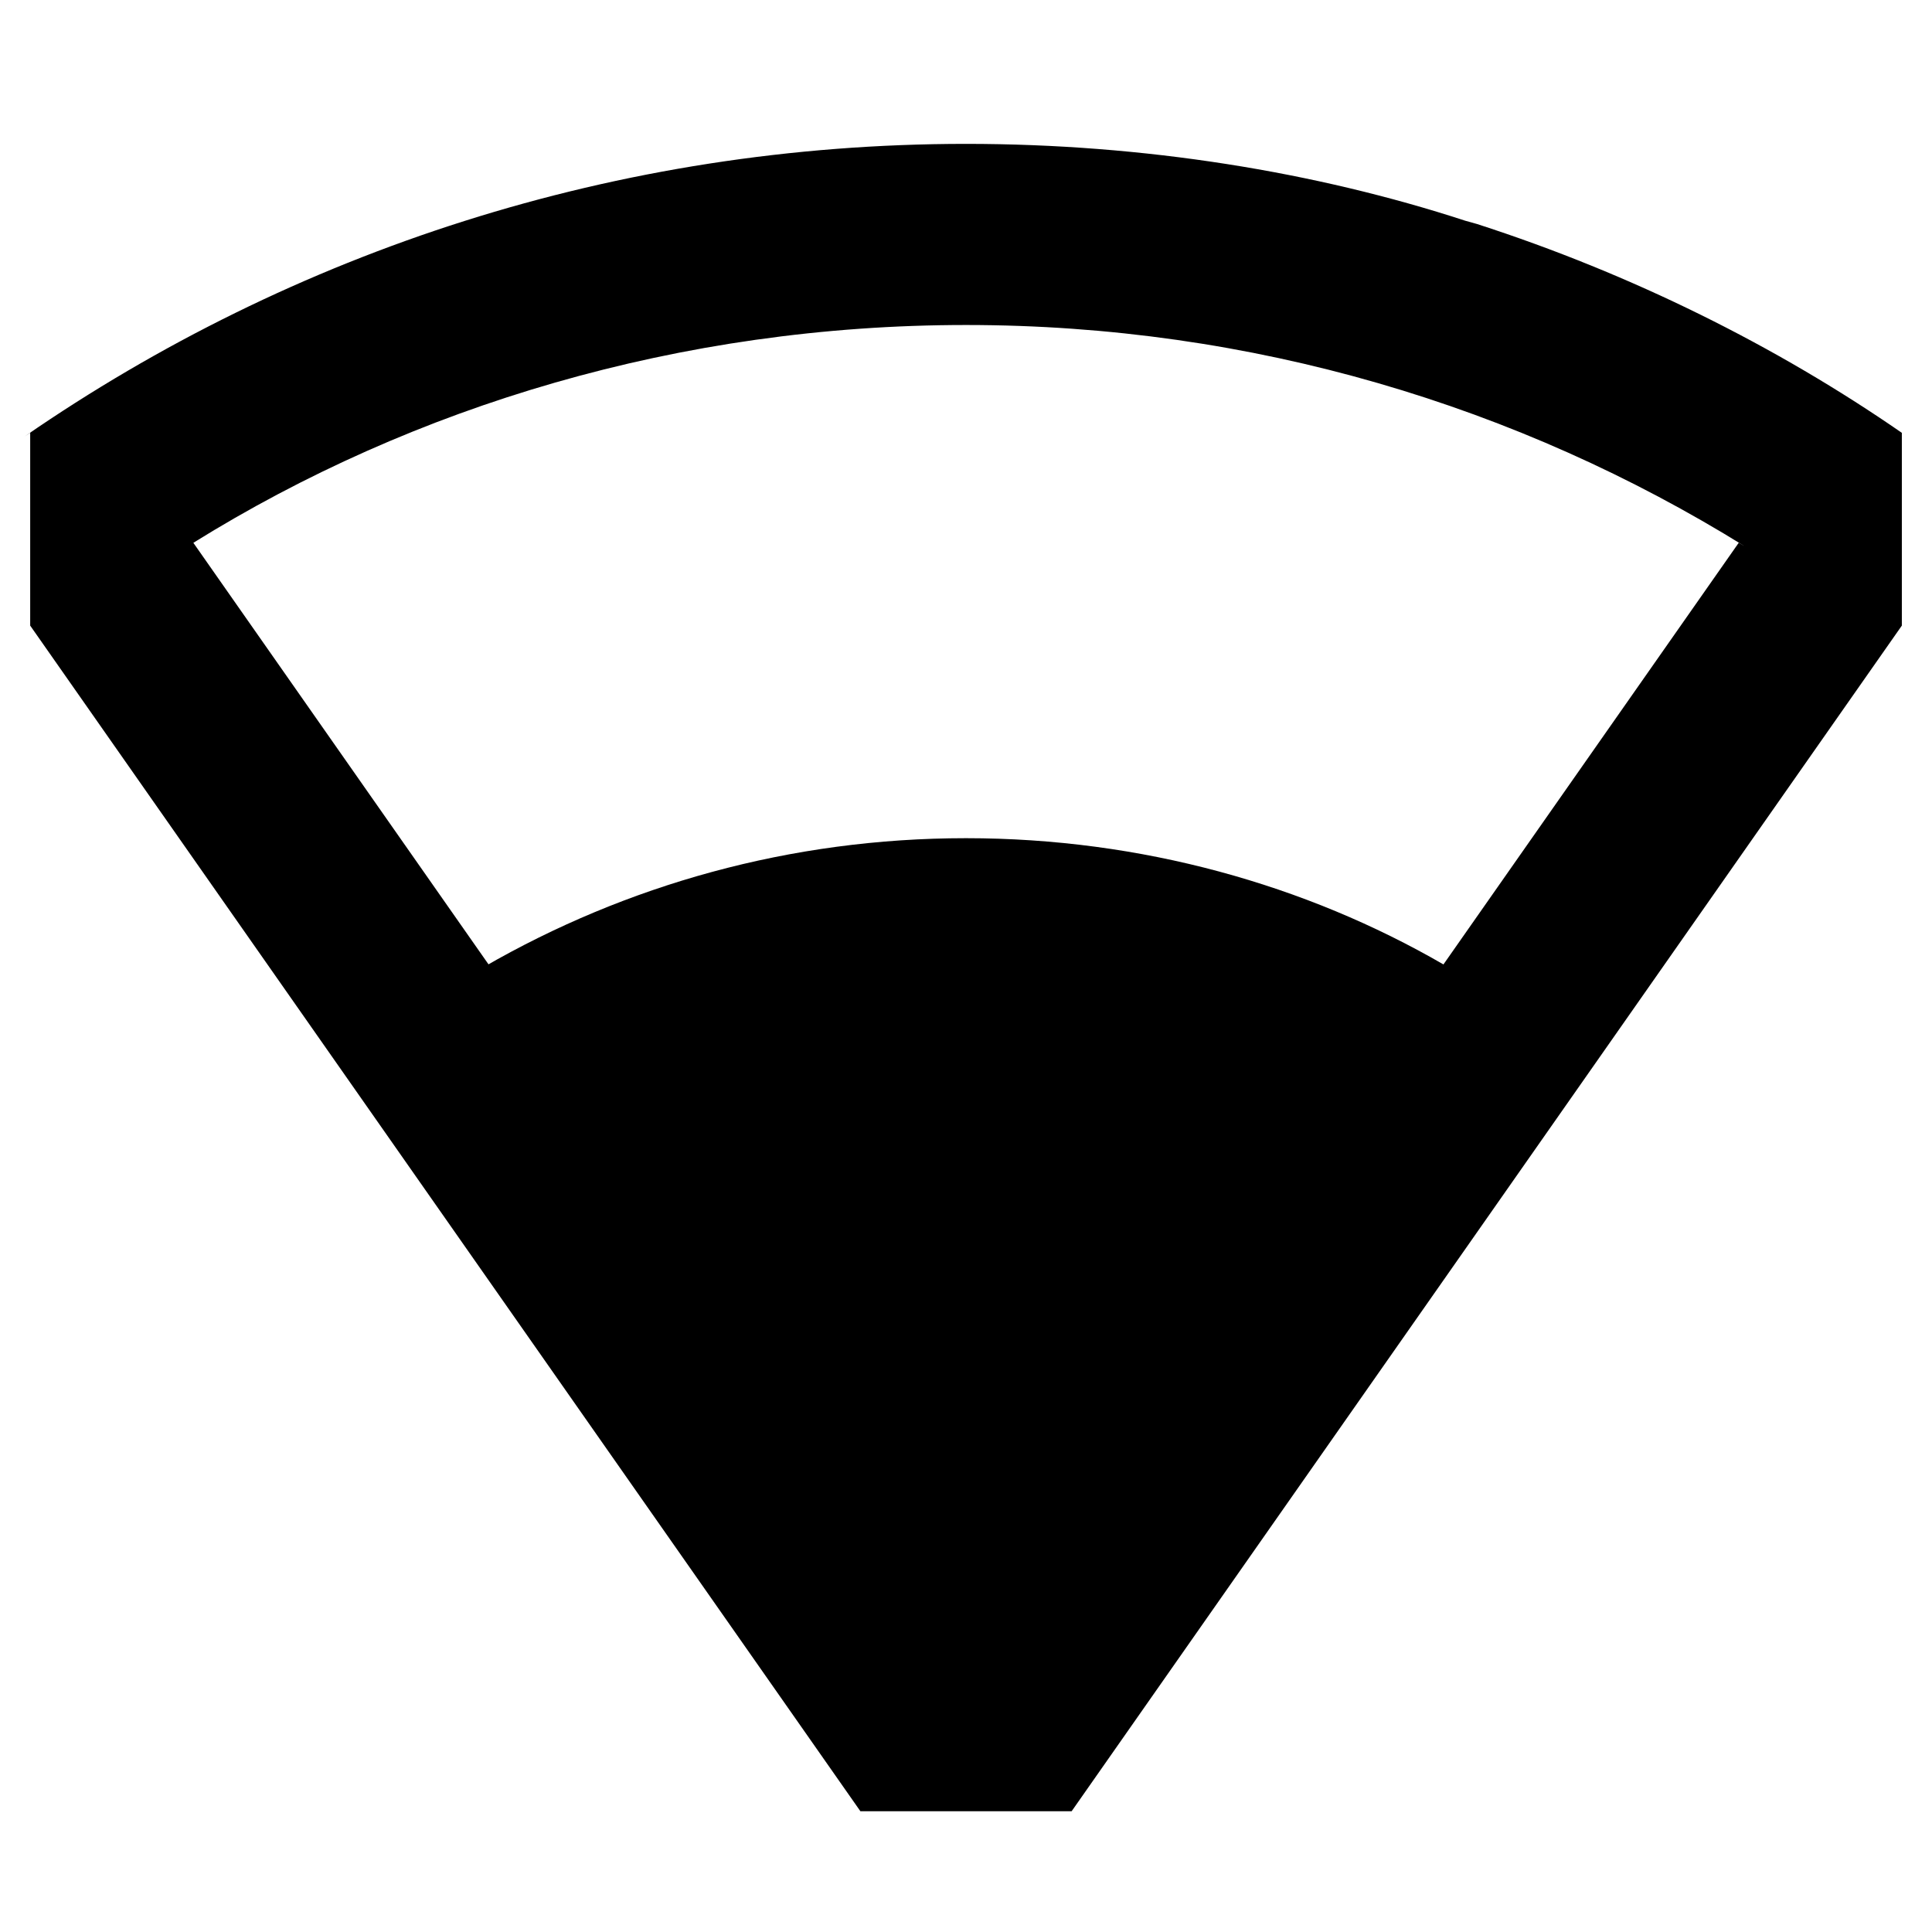 <!-- Generated by IcoMoon.io -->
<svg version="1.1" xmlns="http://www.w3.org/2000/svg" width="64" height="64" viewBox="0 0 64 64">
<title>wifi-signal-2</title>
<path d="M48.539 7.312c-4.943-1.615-10.632-2.546-16.539-2.546-11.579 0-22.323 3.579-31.184 9.692l0.184-0.12v6.386l27.502 39.276h6.997l27.502-39.276v-6.386c-4.157-2.875-8.95-5.262-14.072-6.917l-0.389-0.109zM47.816 31.948c-4.545-2.63-9.999-4.182-15.816-4.182s-11.27 1.552-15.97 4.265l0.155-0.082-9.78-13.968c7.286-4.53 16.127-7.215 25.596-7.215s18.31 2.685 25.805 7.336l-0.209-0.121z"></path>
</svg>
